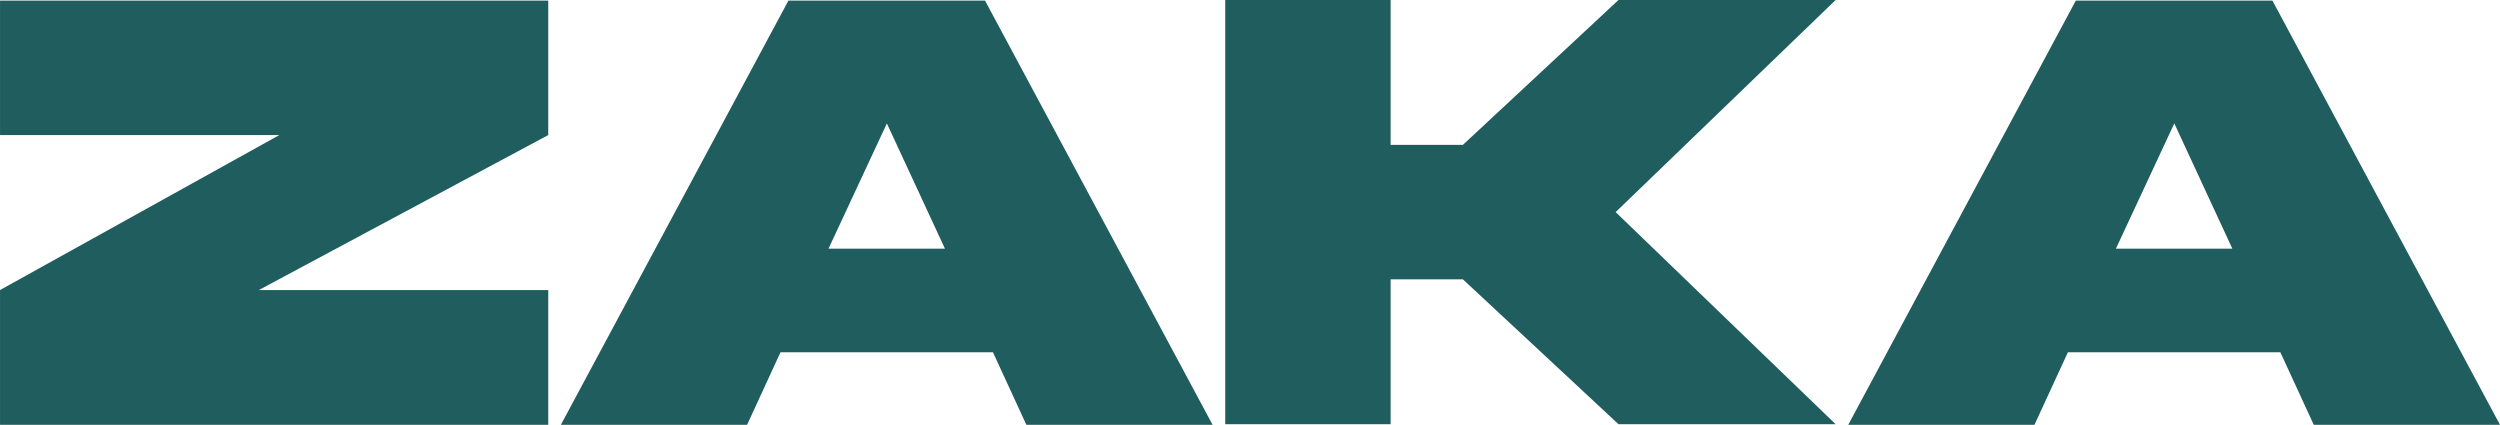 <svg xmlns="http://www.w3.org/2000/svg" width="88.271" height="15" viewBox="0 0 88.271 15"><defs><style>.a{fill:#1f5d5e;}</style></defs><path class="a" d="M6036.287,1640.435h-6.575l-1.181-2.563h-7.5l-1.182,2.563h-6.575l8.035-14.978h6.943l8.035,14.978Zm-11.5-10.643h0l-2.062,4.424h4.112l-2.05-4.424Zm-33.956,10.643h-6.575l-1.181-2.563h-7.5l-1.181,2.563h-6.575l8.035-14.978h6.942l8.035,14.978Zm-11.5-10.643h0l-2.062,4.424h4.112l-2.051-4.424Zm-11.957,10.643h-19.357v-4.759l9.862-5.472h-9.862v-4.747h19.357v4.747l-10.219,5.472h10.219v4.758Zm45.456-.022h-7.667l-5.494-5.115h-2.552v5.115h-5.84v-14.978h5.84v5.115h2.552l5.494-5.115h7.667l-7.768,7.489,7.768,7.489Z" transform="translate(-5948.016 -1625.435)"/></svg>